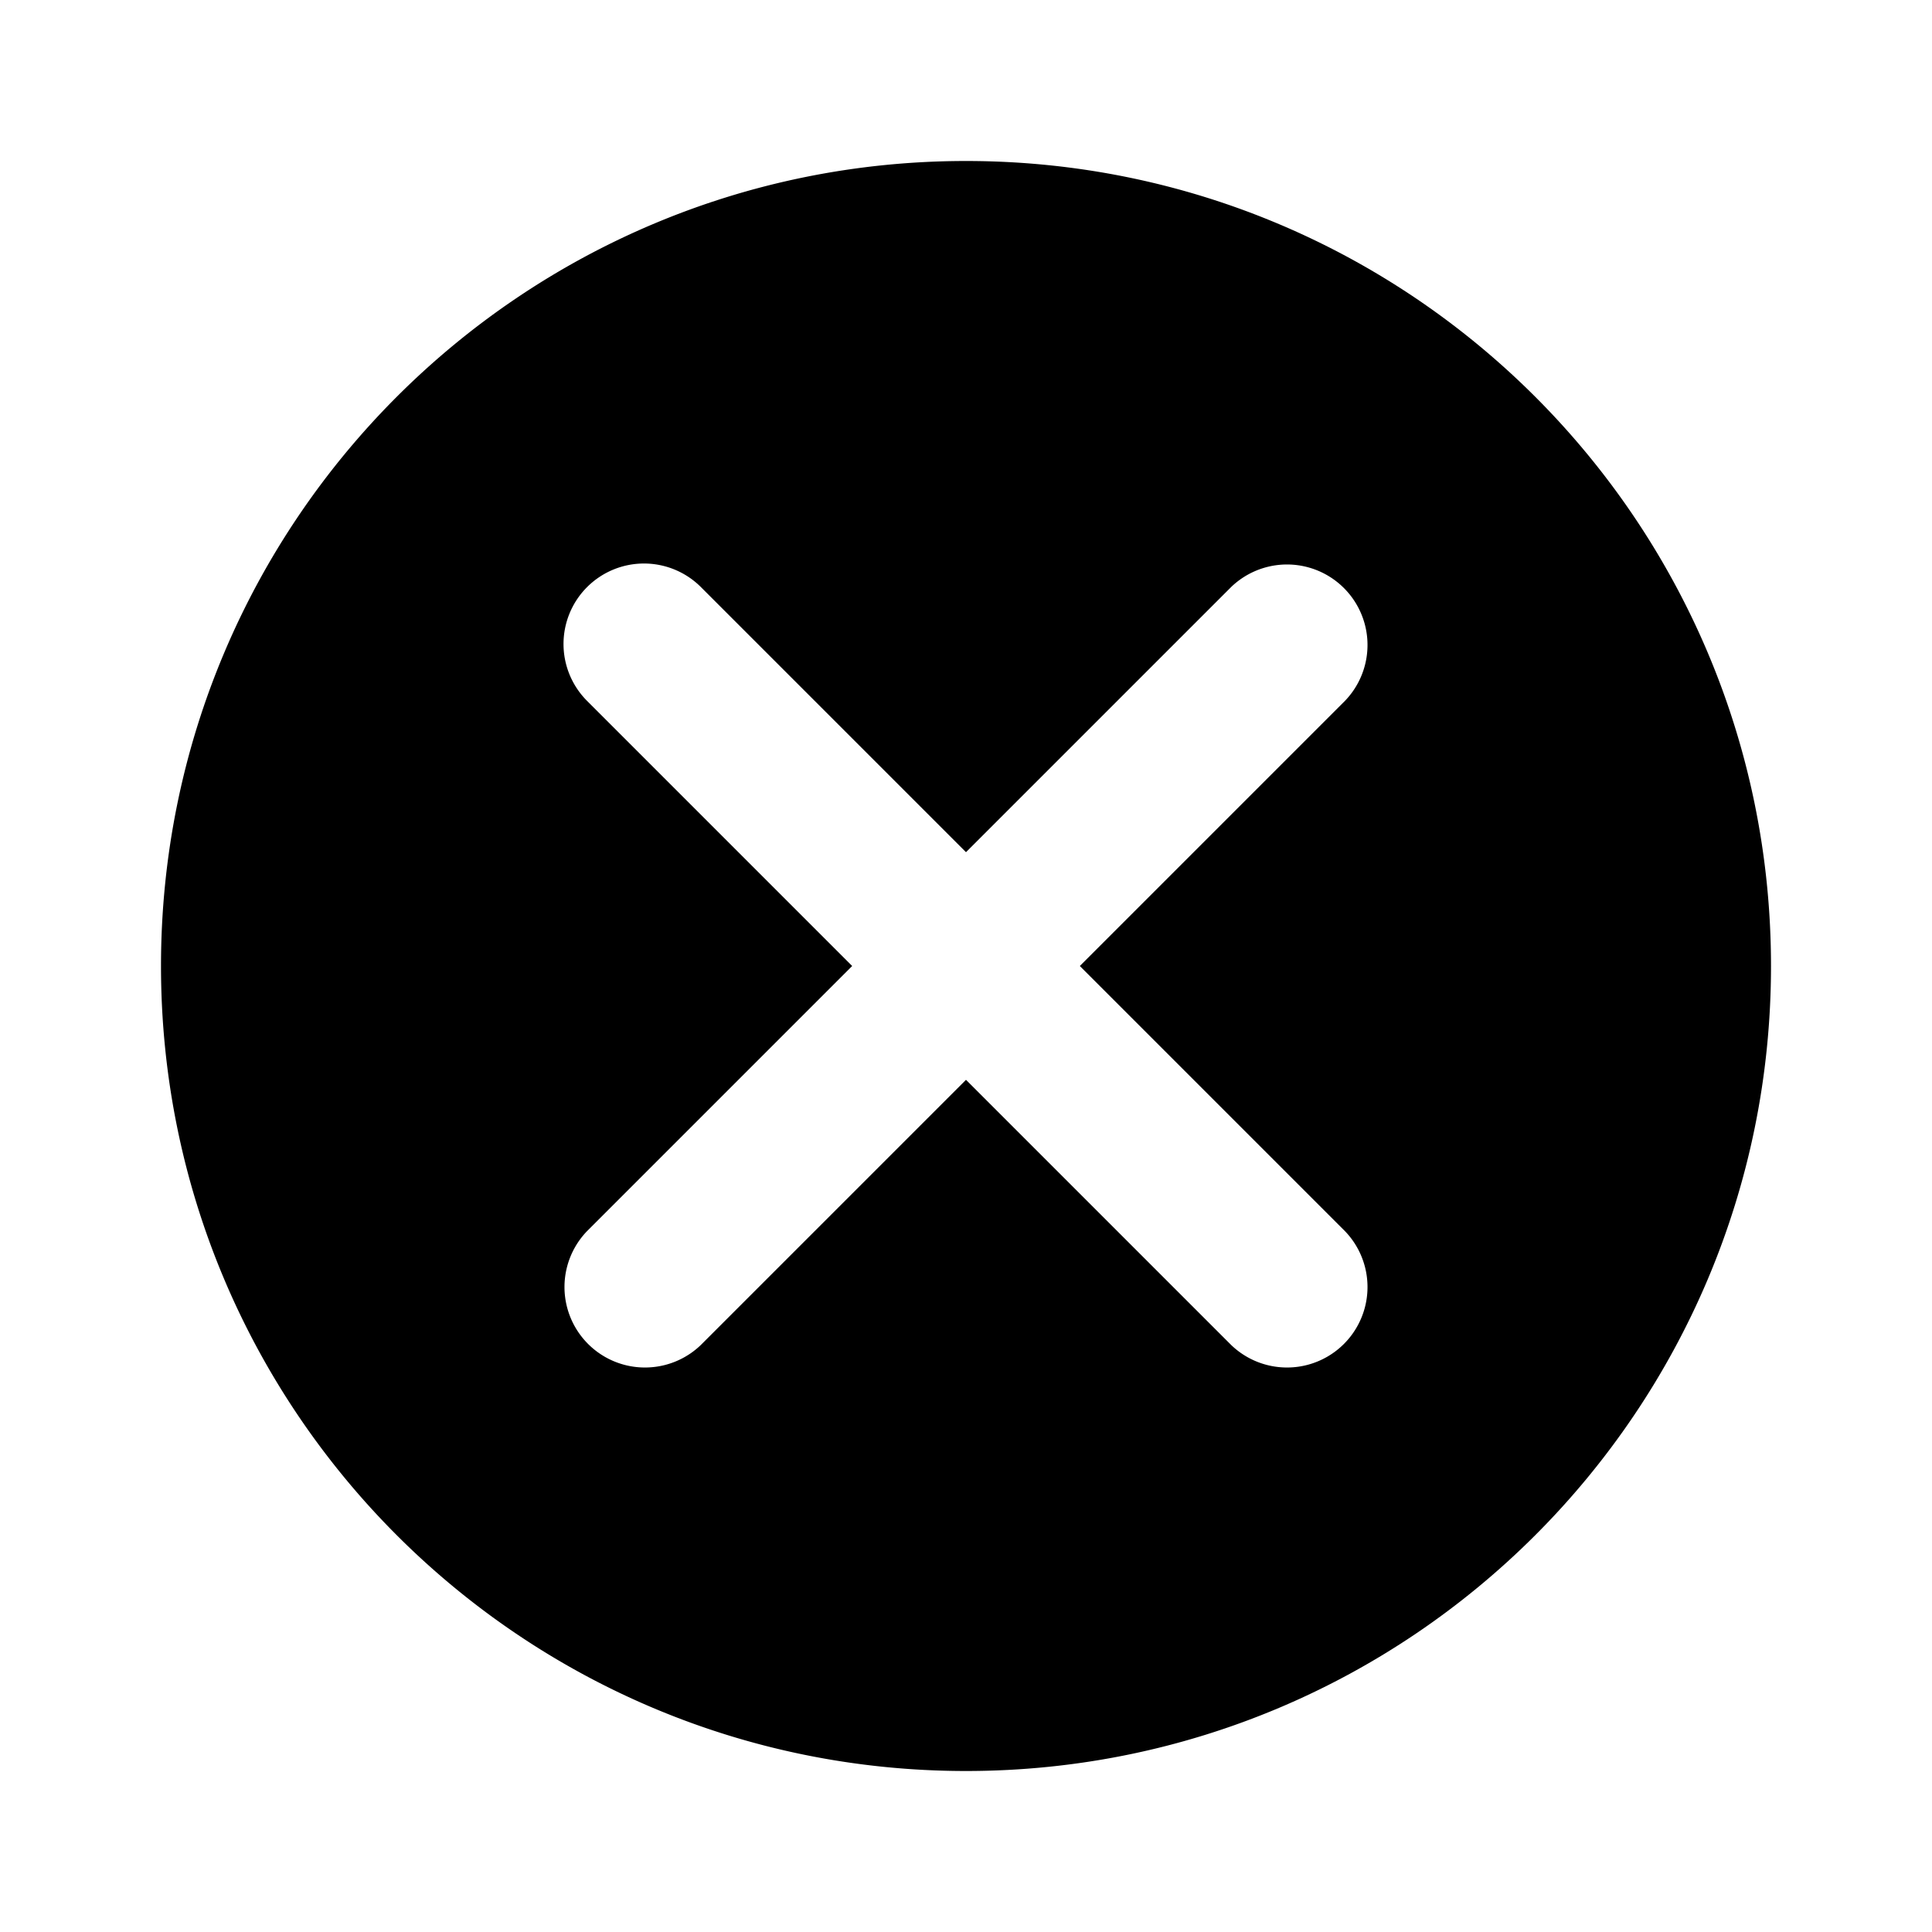 <svg xmlns="http://www.w3.org/2000/svg" width="24" height="24" fill="none" class="persona-icon"><path fill="currentColor" d="M12 2c5.523 0 10 4.477 10 10s-4.477 10-10 10S2 17.523 2 12 6.477 2 12 2ZM7.293 7.293a1 1 0 0 0 0 1.414L10.586 12l-3.293 3.293a1 1 0 0 0 1.414 1.414L12 13.414l3.293 3.293a1 1 0 0 0 1.414-1.414L13.414 12l3.293-3.293a1 1 0 0 0-1.414-1.414L12 10.586 8.707 7.293a1 1 0 0 0-1.414 0Z"/></svg>